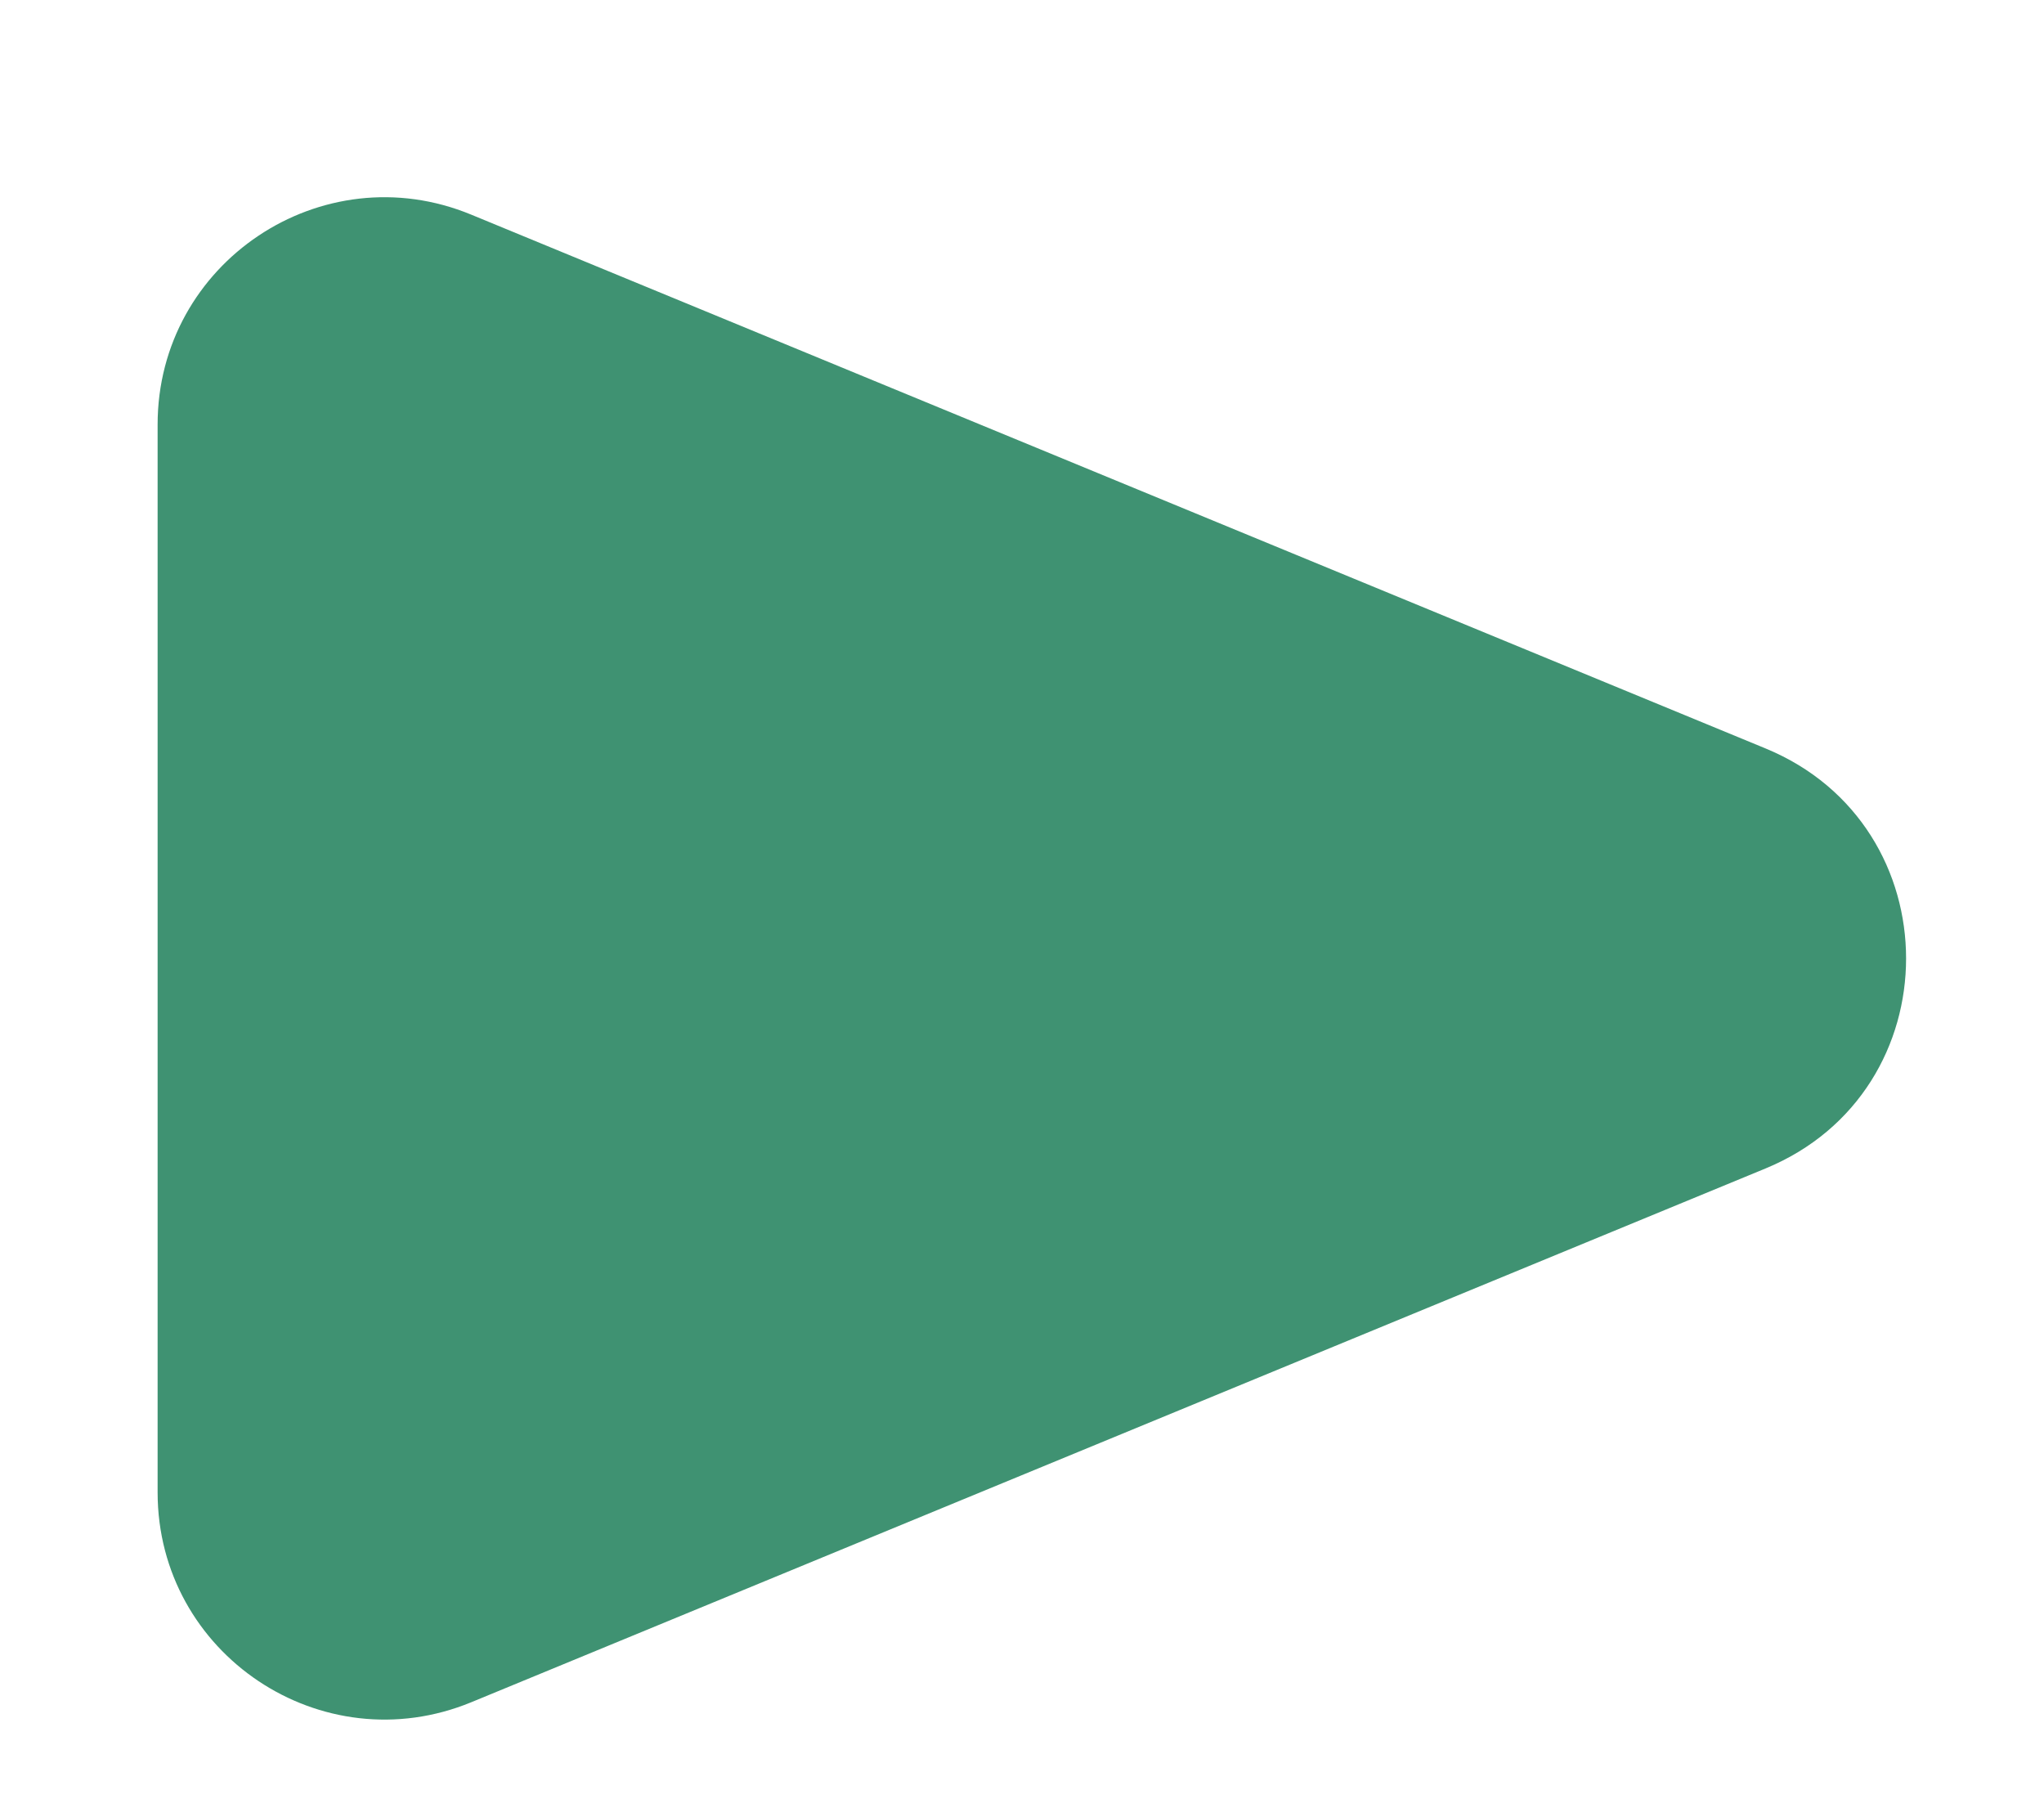 <svg width="9" height="8" viewBox="0 0 9 8" fill="none" xmlns="http://www.w3.org/2000/svg">
<path d="M7.774 3.295C8.599 3.635 8.599 4.804 7.774 5.144L2.075 7.494C1.417 7.765 0.694 7.282 0.694 6.57V1.869C0.694 1.157 1.417 0.673 2.075 0.945L7.774 3.295Z" fill="#3F9272"/>
</svg>
